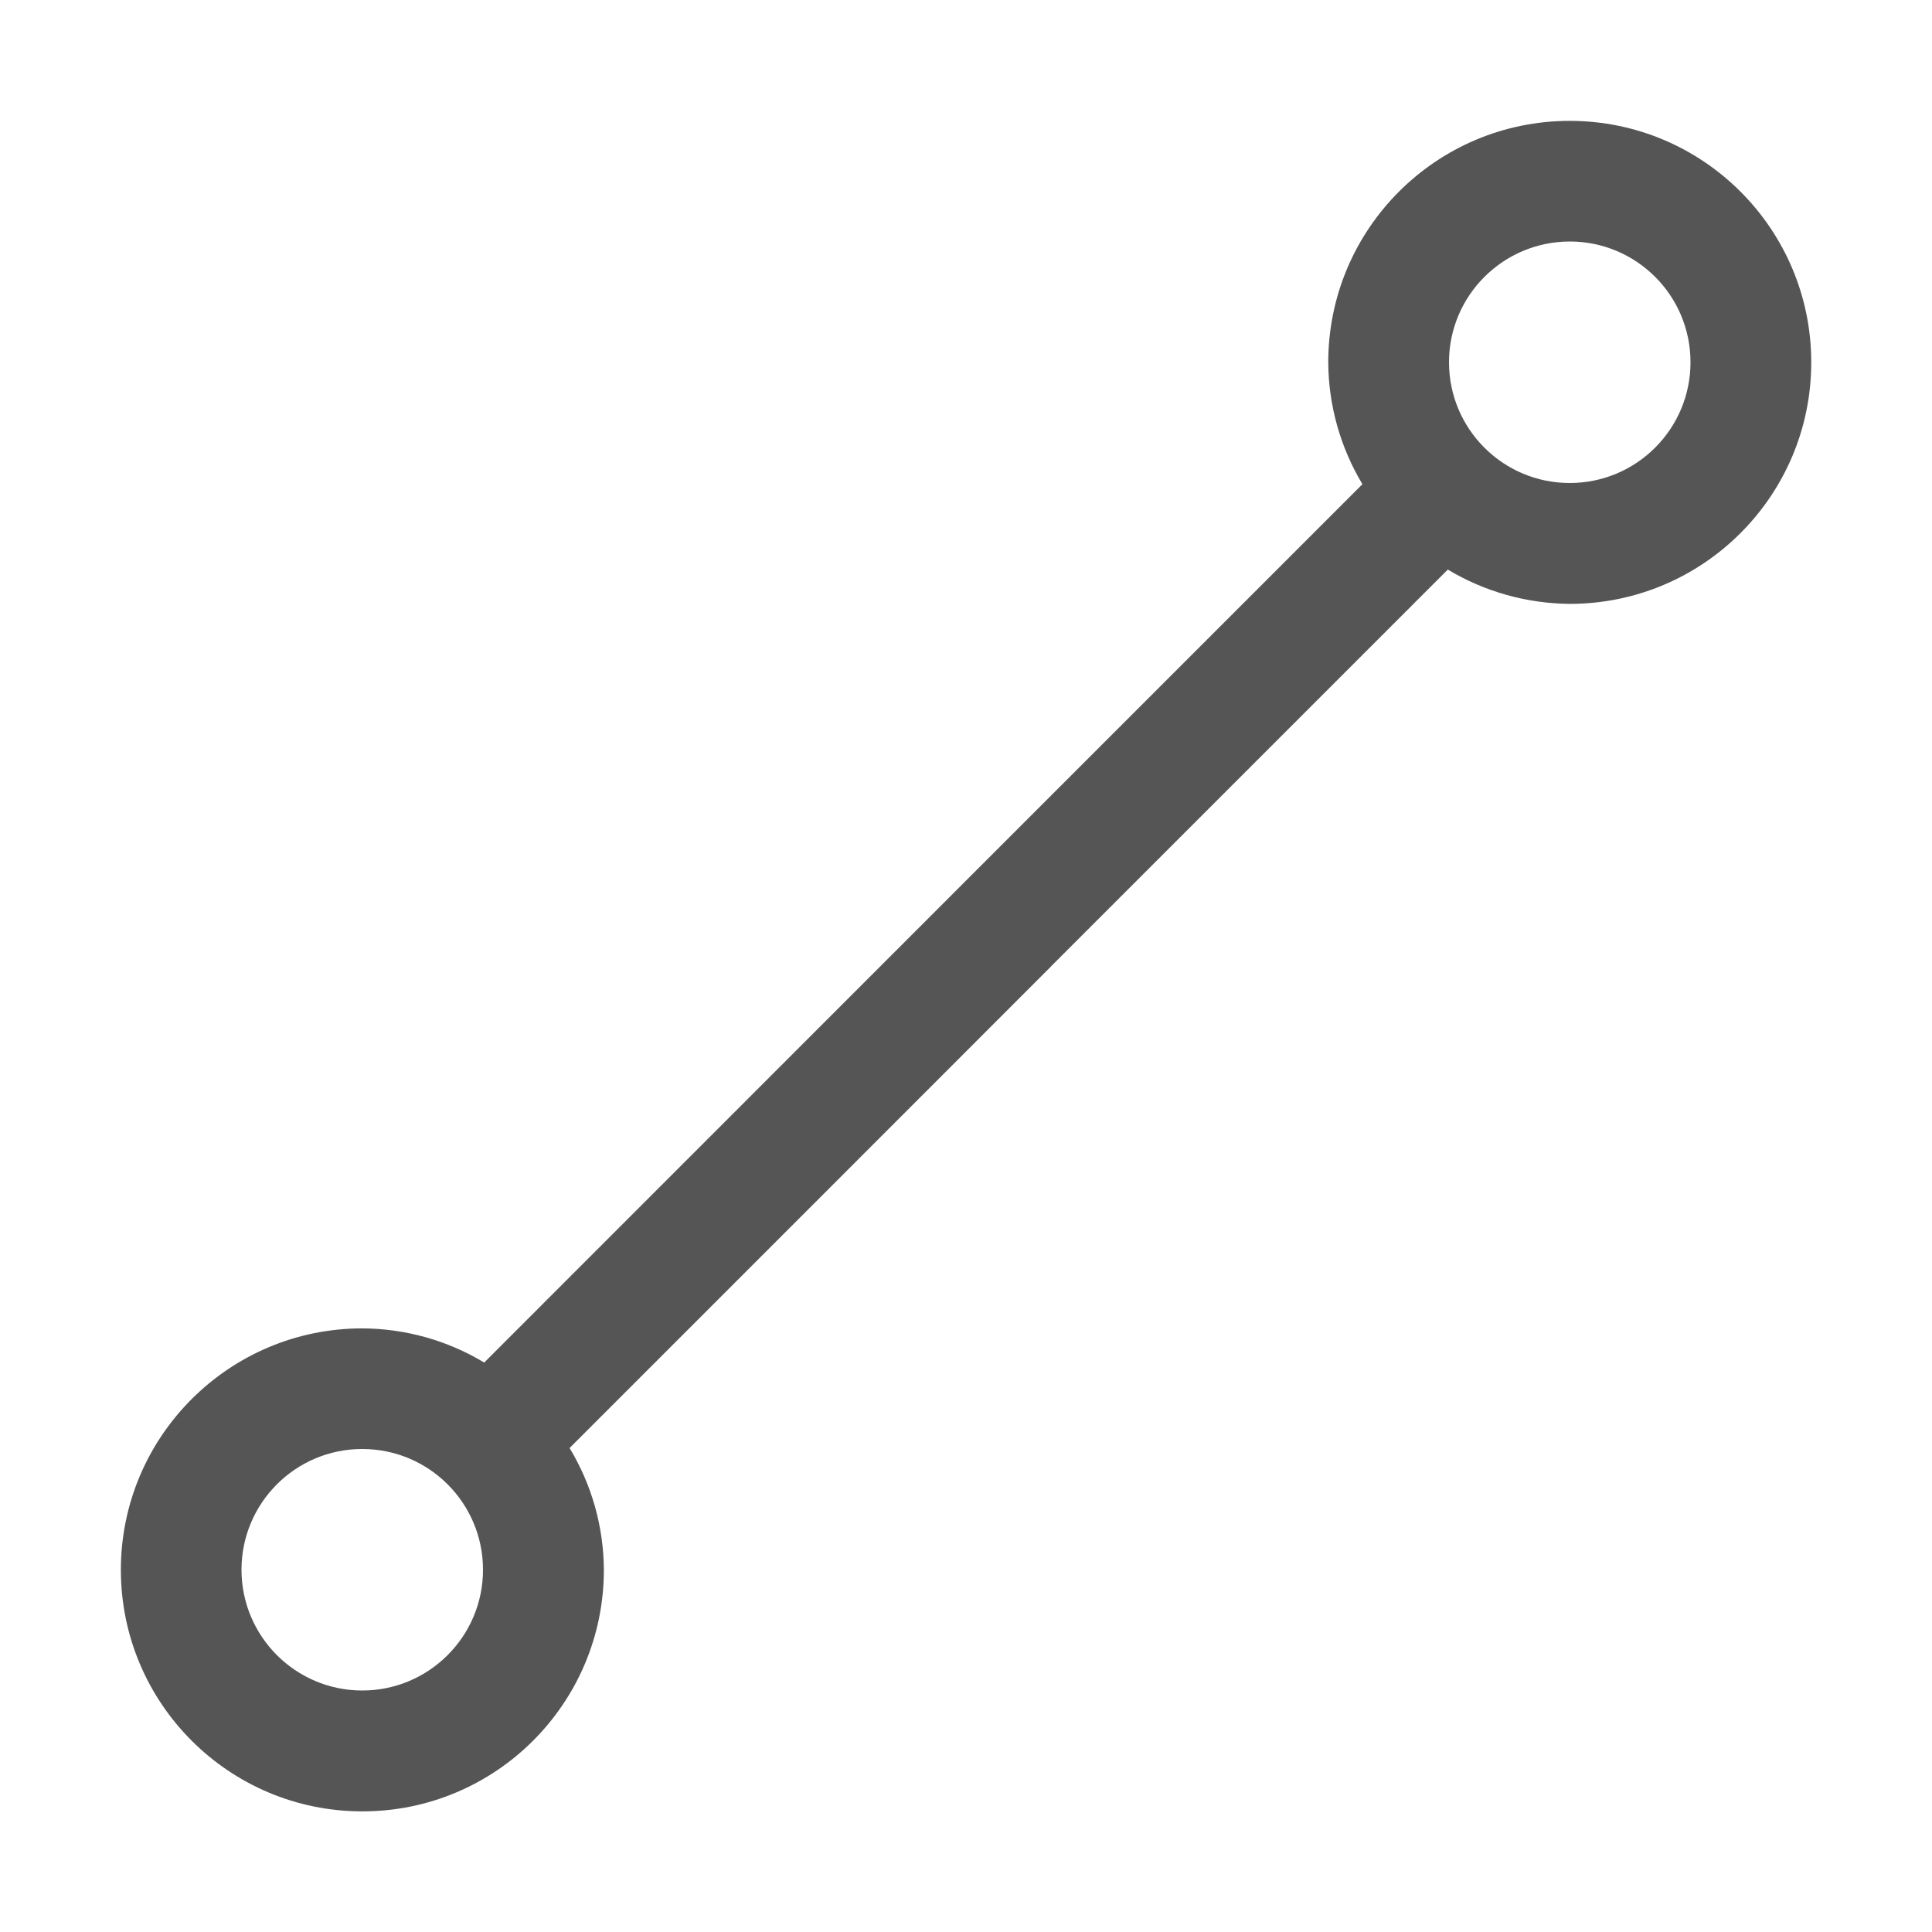 <?xml version="1.0" encoding="UTF-8"?>
<svg id="icon" xmlns="http://www.w3.org/2000/svg" version="1.1" viewBox="0 0 16 16" width="16" height="16">
  <!-- Generator: Adobe Illustrator 29.6.0, SVG Export Plug-In . SVG Version: 2.1.1 Build 207)  -->
  <defs>
    <style>
      .st0 {
        fill: none;
      }

      .st1 {
        fill: #555;
      }
    </style>
  </defs>
  <rect id="_Transparent_Rectangle_" class="st0" y="0" width="8" height="8"/>
  <path class="st1" d="M8.707,8l3.283-3.283c.305.183.653.281,1.01.284,1.104,0,2-.896,2-2s-.896-2-2-2-2,.895-2,2c.002.356.1.704.283,1.009l-3.283,3.283-3.99,3.991c-.305-.184-.654-.281-1.009-.283-1.104,0-2,.896-2,2s.895,2,2,2,2-.896,2-2c-.002-.356-.1-.705-.284-1.009,0,0,3.99-3.99,3.99-3.991ZM13,2c.552,0,1,.447,1,1s-.448,1-1,1-1-.447-1-1c0-.552.448-.999,1-1ZM3,14c-.552,0-1-.448-1-1s.447-1,1-1,1,.448,1,1c0,.552-.448,1-1,1Z"/>
</svg>